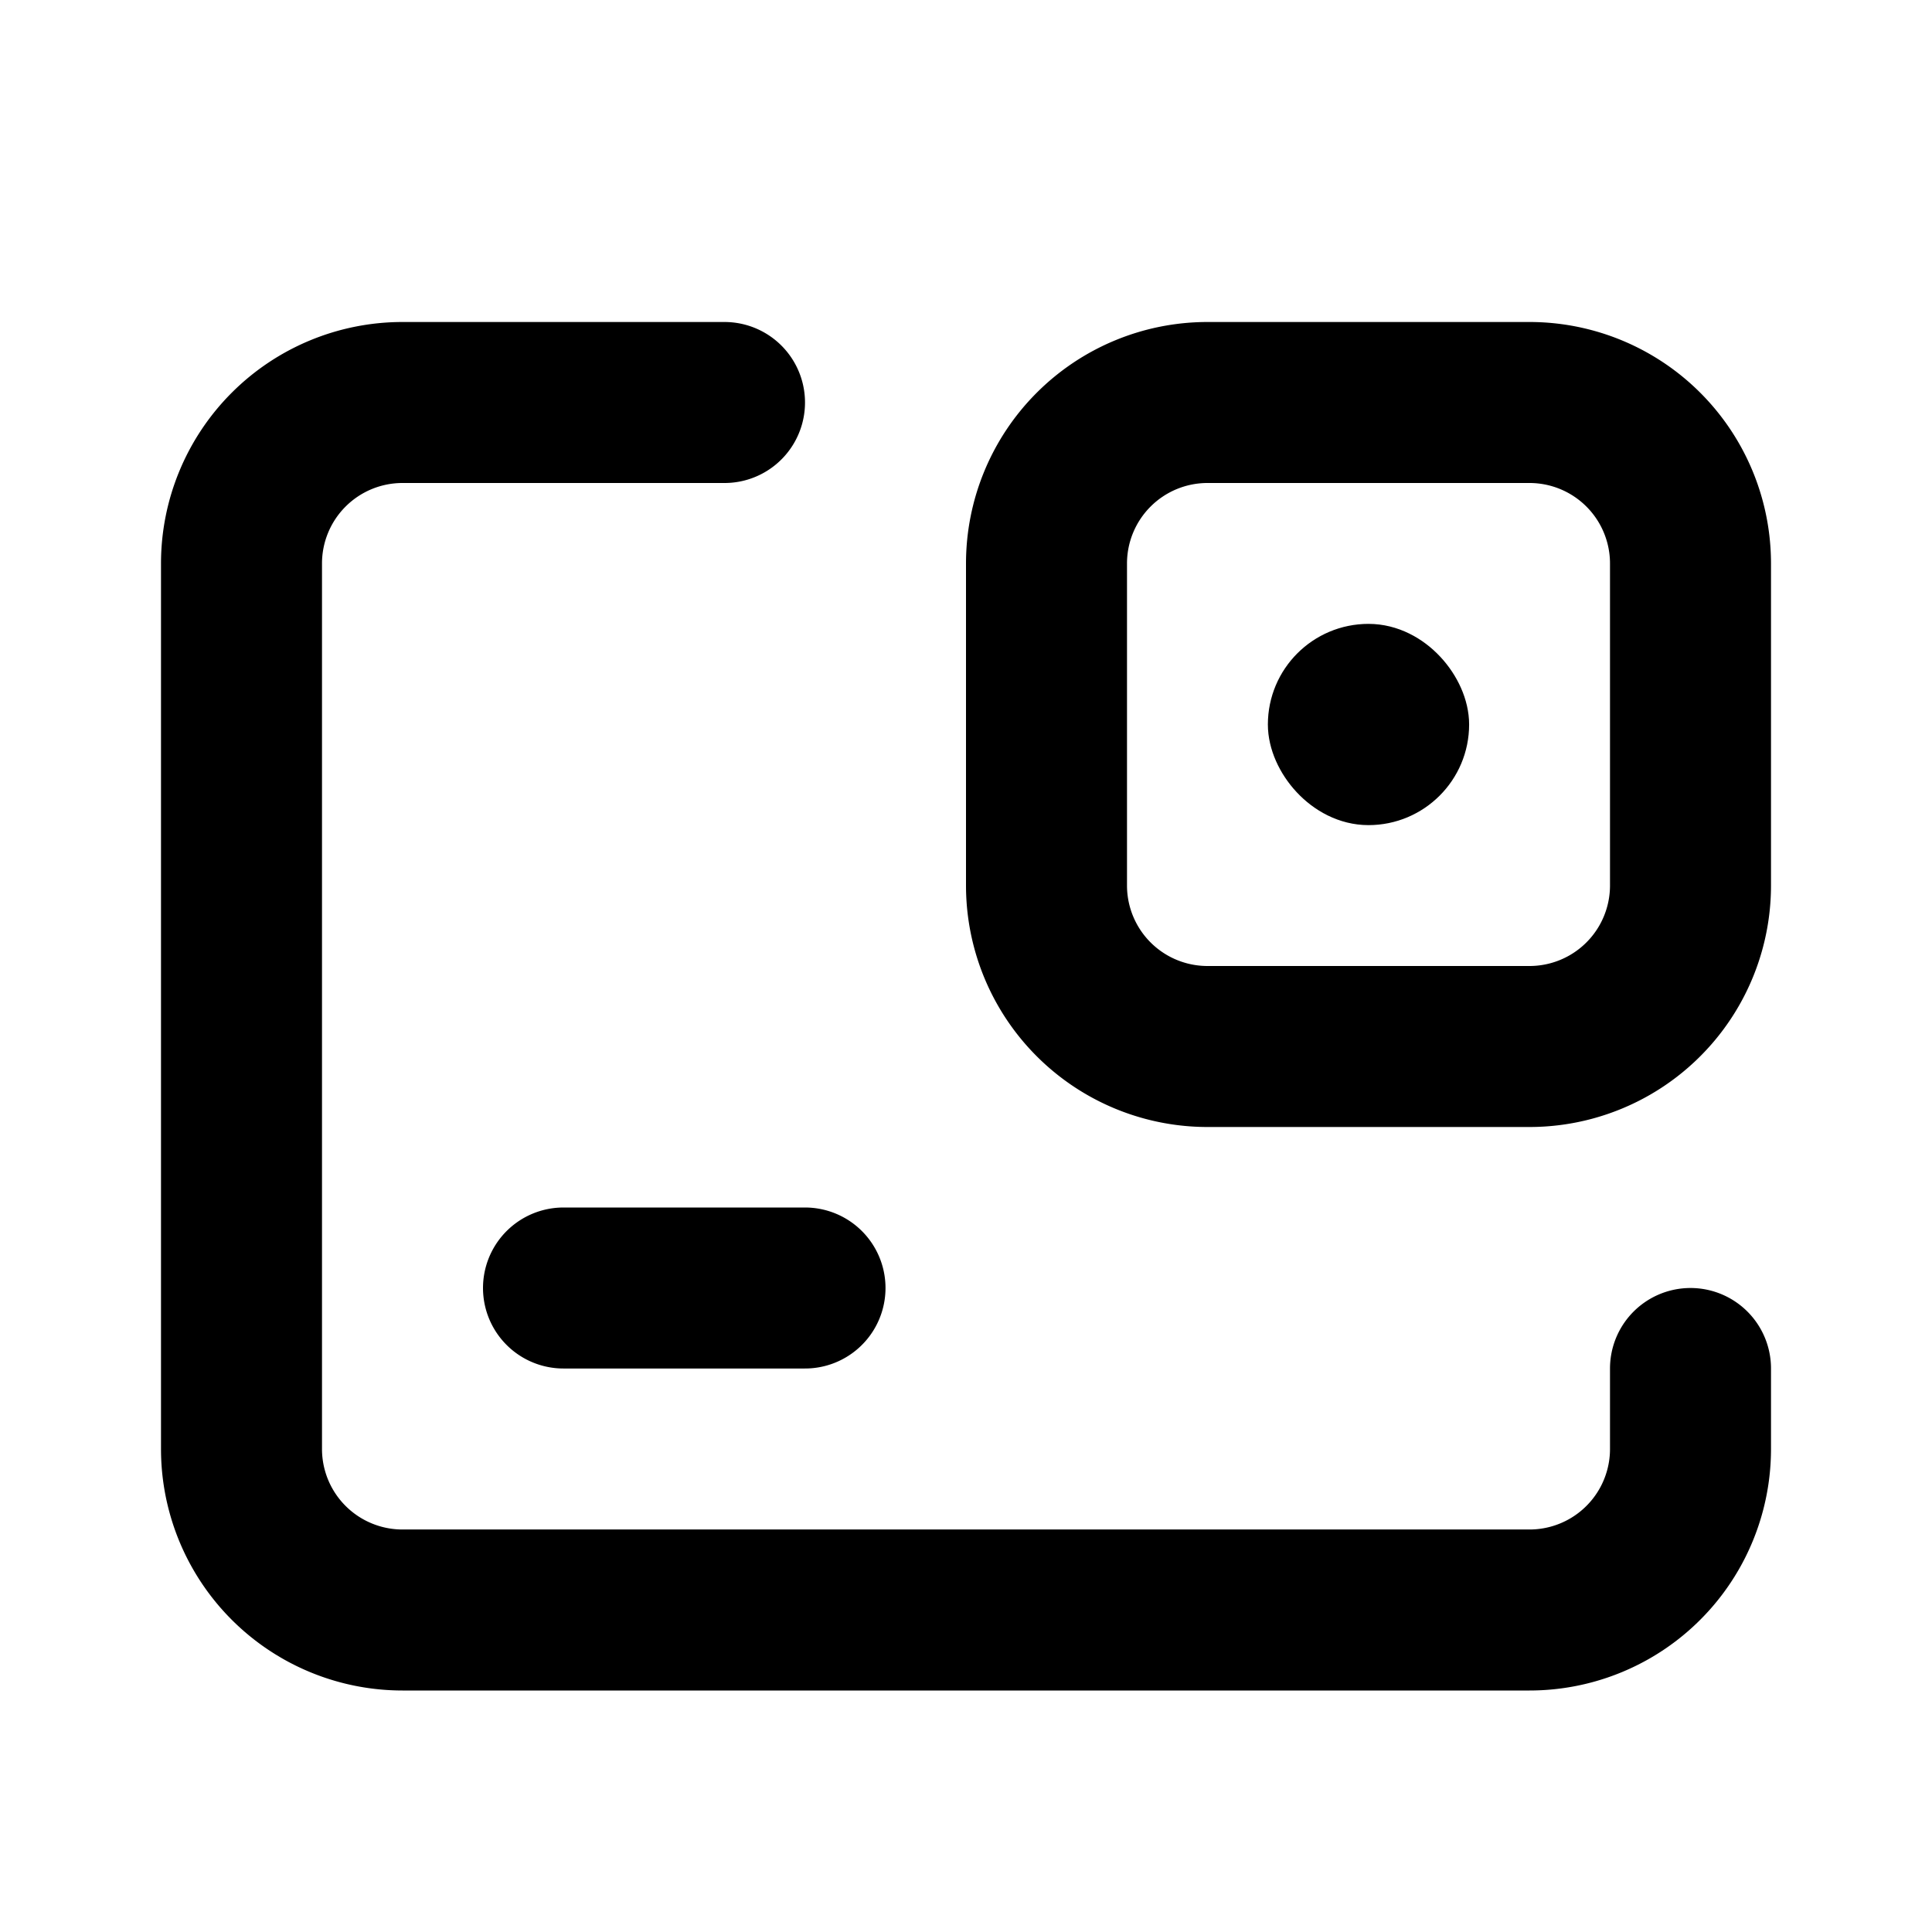 <svg xmlns="http://www.w3.org/2000/svg" width="24" height="24" fill="none" viewBox="0 0 24 24">
  <path stroke="currentColor" stroke-linecap="round" stroke-linejoin="round" stroke-width="2"
    d="M7 16h3M9 5H5a2 2 0 0 0-2 2v11a2 2 0 0 0 2 2h14a2 2 0 0 0 2-2v-1m-6-4h4a2 2 0 0 0 2-2V7a2 2 0 0 0-2-2h-4a2 2 0 0 0-2 2v4a2 2 0 0 0 2 2Z" />
  <rect width="1.75" height="1.75" x="16.125" y="8.125" fill="currentColor" stroke="currentColor"
    stroke-width=".75" rx=".875" />
</svg>